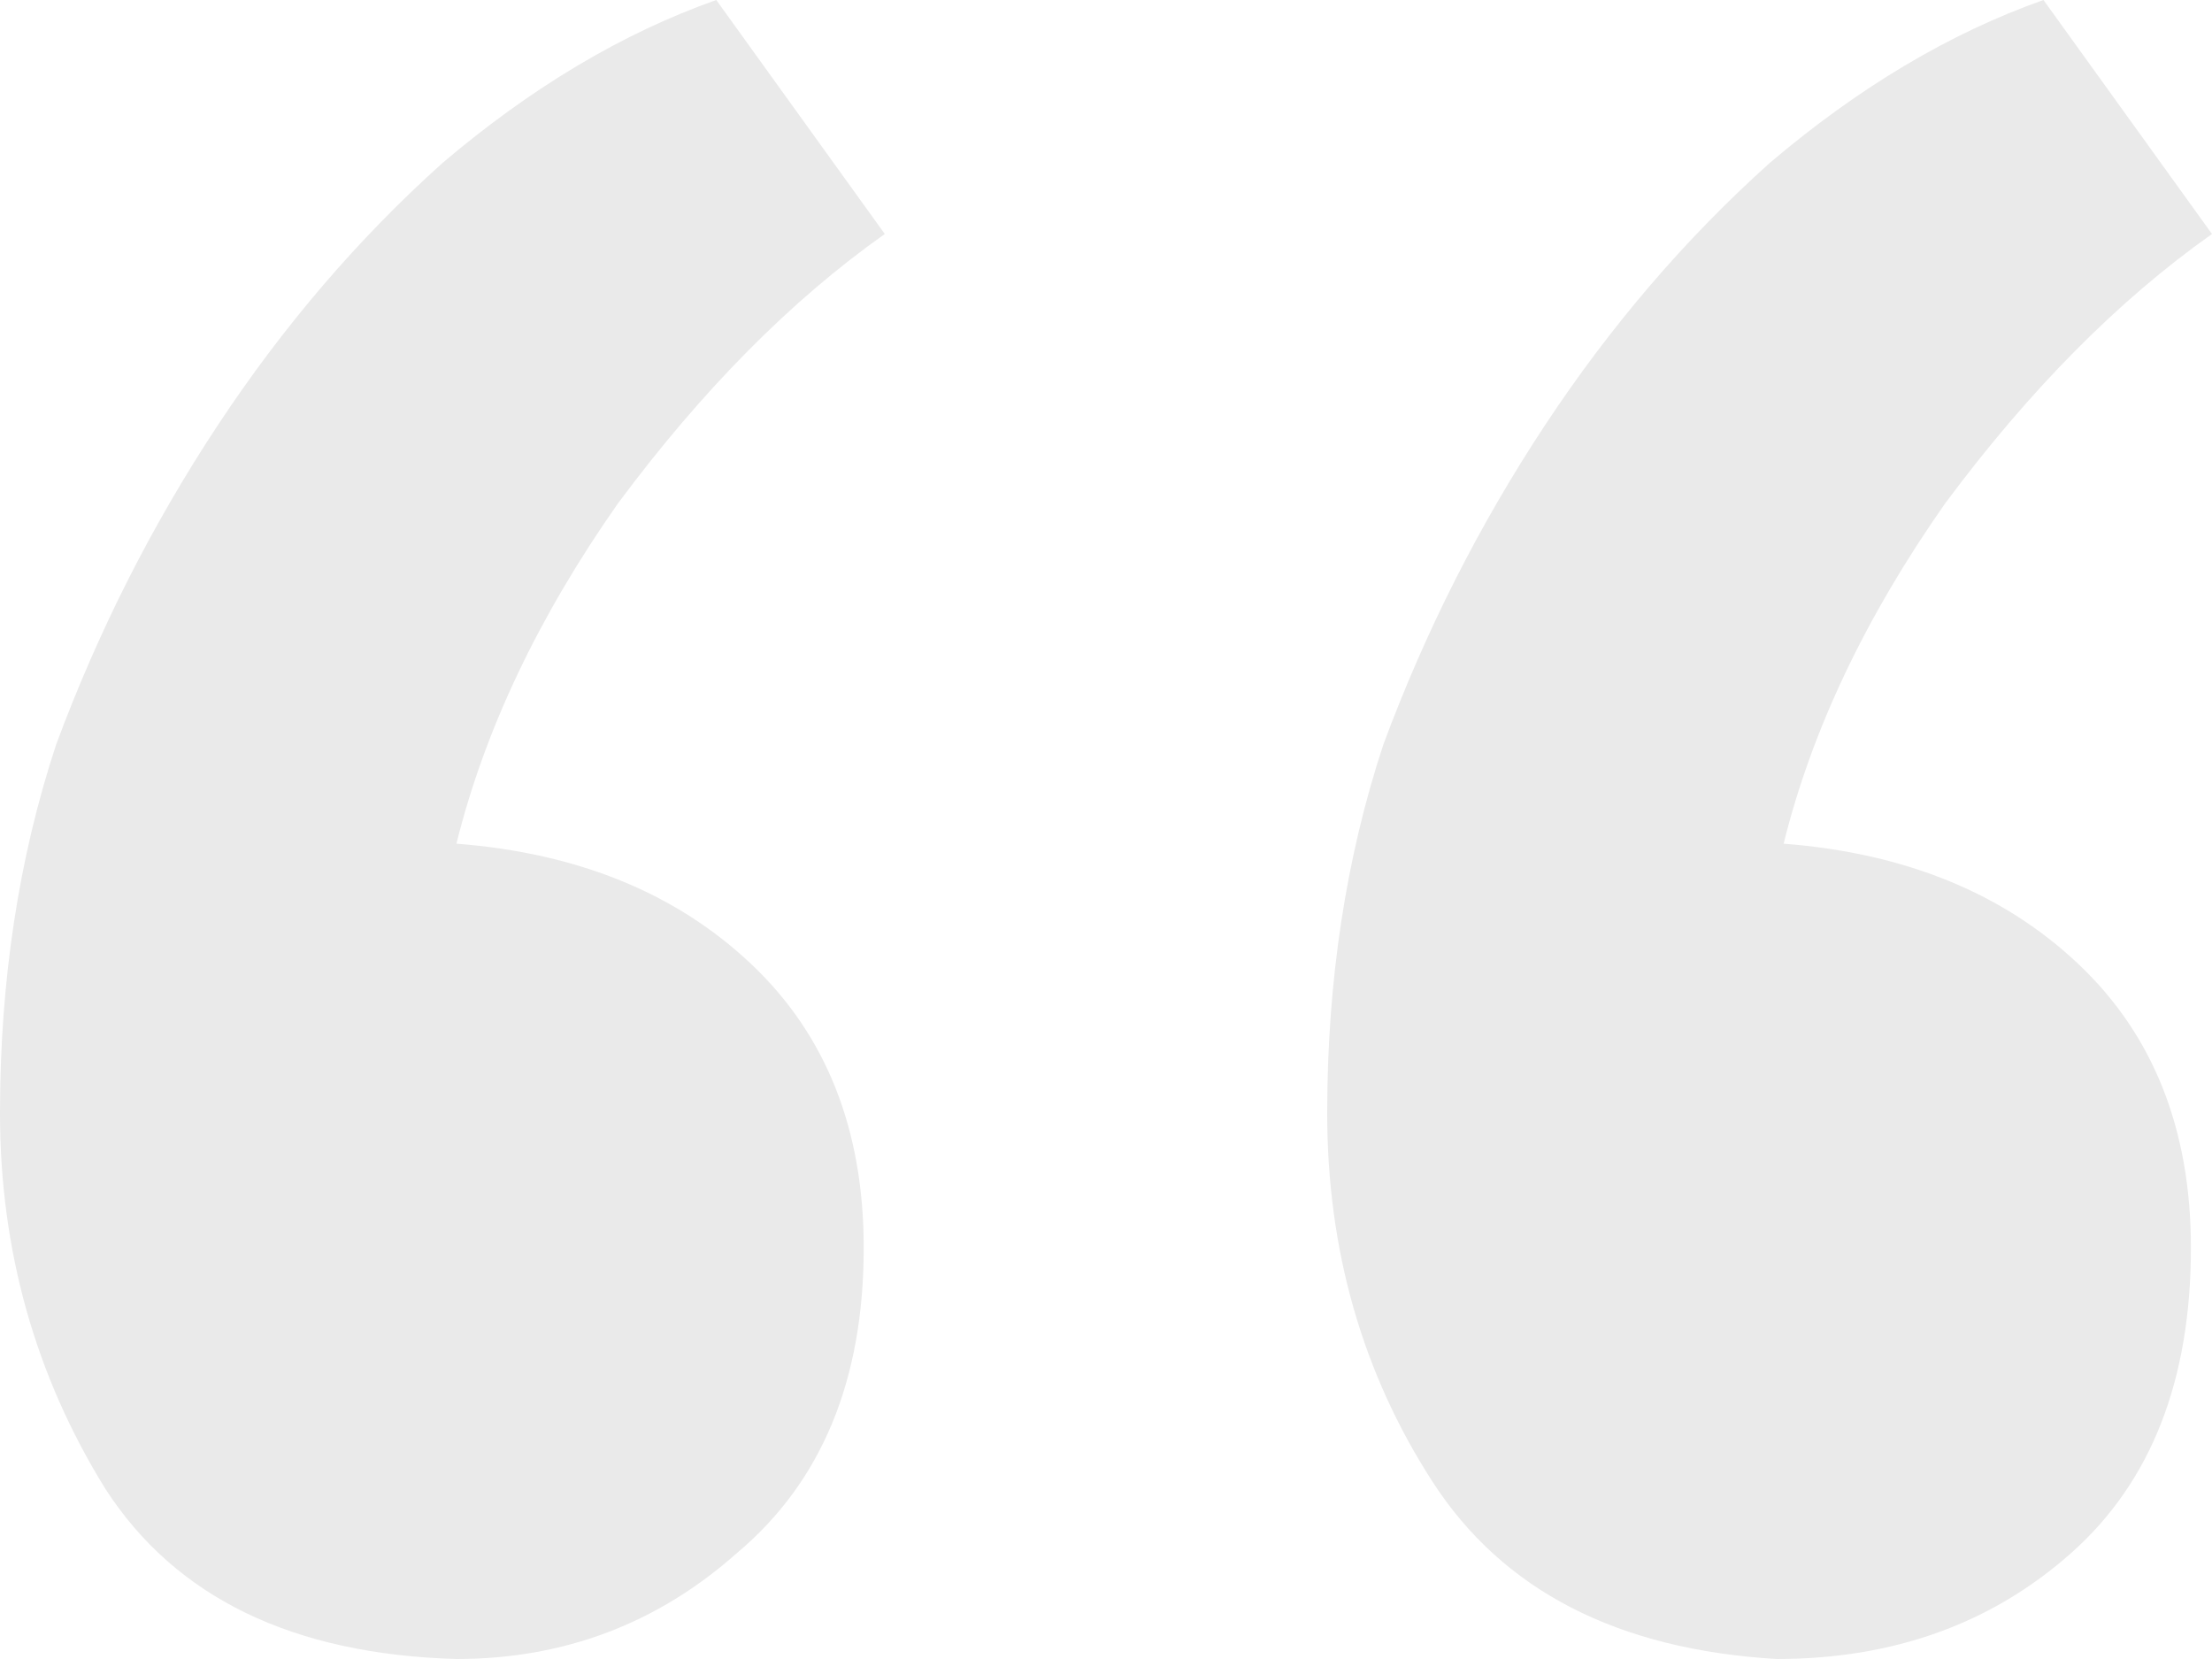 <svg width="32" height="24" viewBox="0 0 32 24" fill="none" xmlns="http://www.w3.org/2000/svg">
<path d="M25.803 12.205C27.564 12.342 28.986 12.923 30.07 13.949C31.153 14.974 31.695 16.342 31.695 18.051C31.695 19.966 31.12 21.436 29.968 22.462C28.817 23.487 27.395 24 25.702 24C23.399 23.863 21.74 23.009 20.724 21.436C19.708 19.863 19.2 18.085 19.2 16.103C19.2 14.188 19.471 12.41 20.013 10.769C20.622 9.128 21.401 7.59 22.349 6.154C23.297 4.718 24.381 3.453 25.6 2.359C26.887 1.265 28.207 0.479 29.562 0L32 3.385C30.645 4.342 29.359 5.641 28.14 7.282C26.988 8.923 26.209 10.564 25.803 12.205ZM6.603 12.205C8.364 12.342 9.786 12.923 10.87 13.949C11.953 14.974 12.495 16.342 12.495 18.051C12.495 19.966 11.886 21.436 10.667 22.462C9.515 23.487 8.161 24 6.603 24C4.233 23.932 2.54 23.111 1.524 21.538C0.508 19.897 0 18.085 0 16.103C0 14.188 0.271 12.41 0.813 10.769C1.422 9.128 2.201 7.59 3.149 6.154C4.097 4.718 5.181 3.453 6.4 2.359C7.687 1.265 9.007 0.479 10.362 0L12.8 3.385C11.445 4.342 10.159 5.641 8.94 7.282C7.788 8.923 7.01 10.564 6.603 12.205Z" fill="#EAEAEA"/>
</svg>
